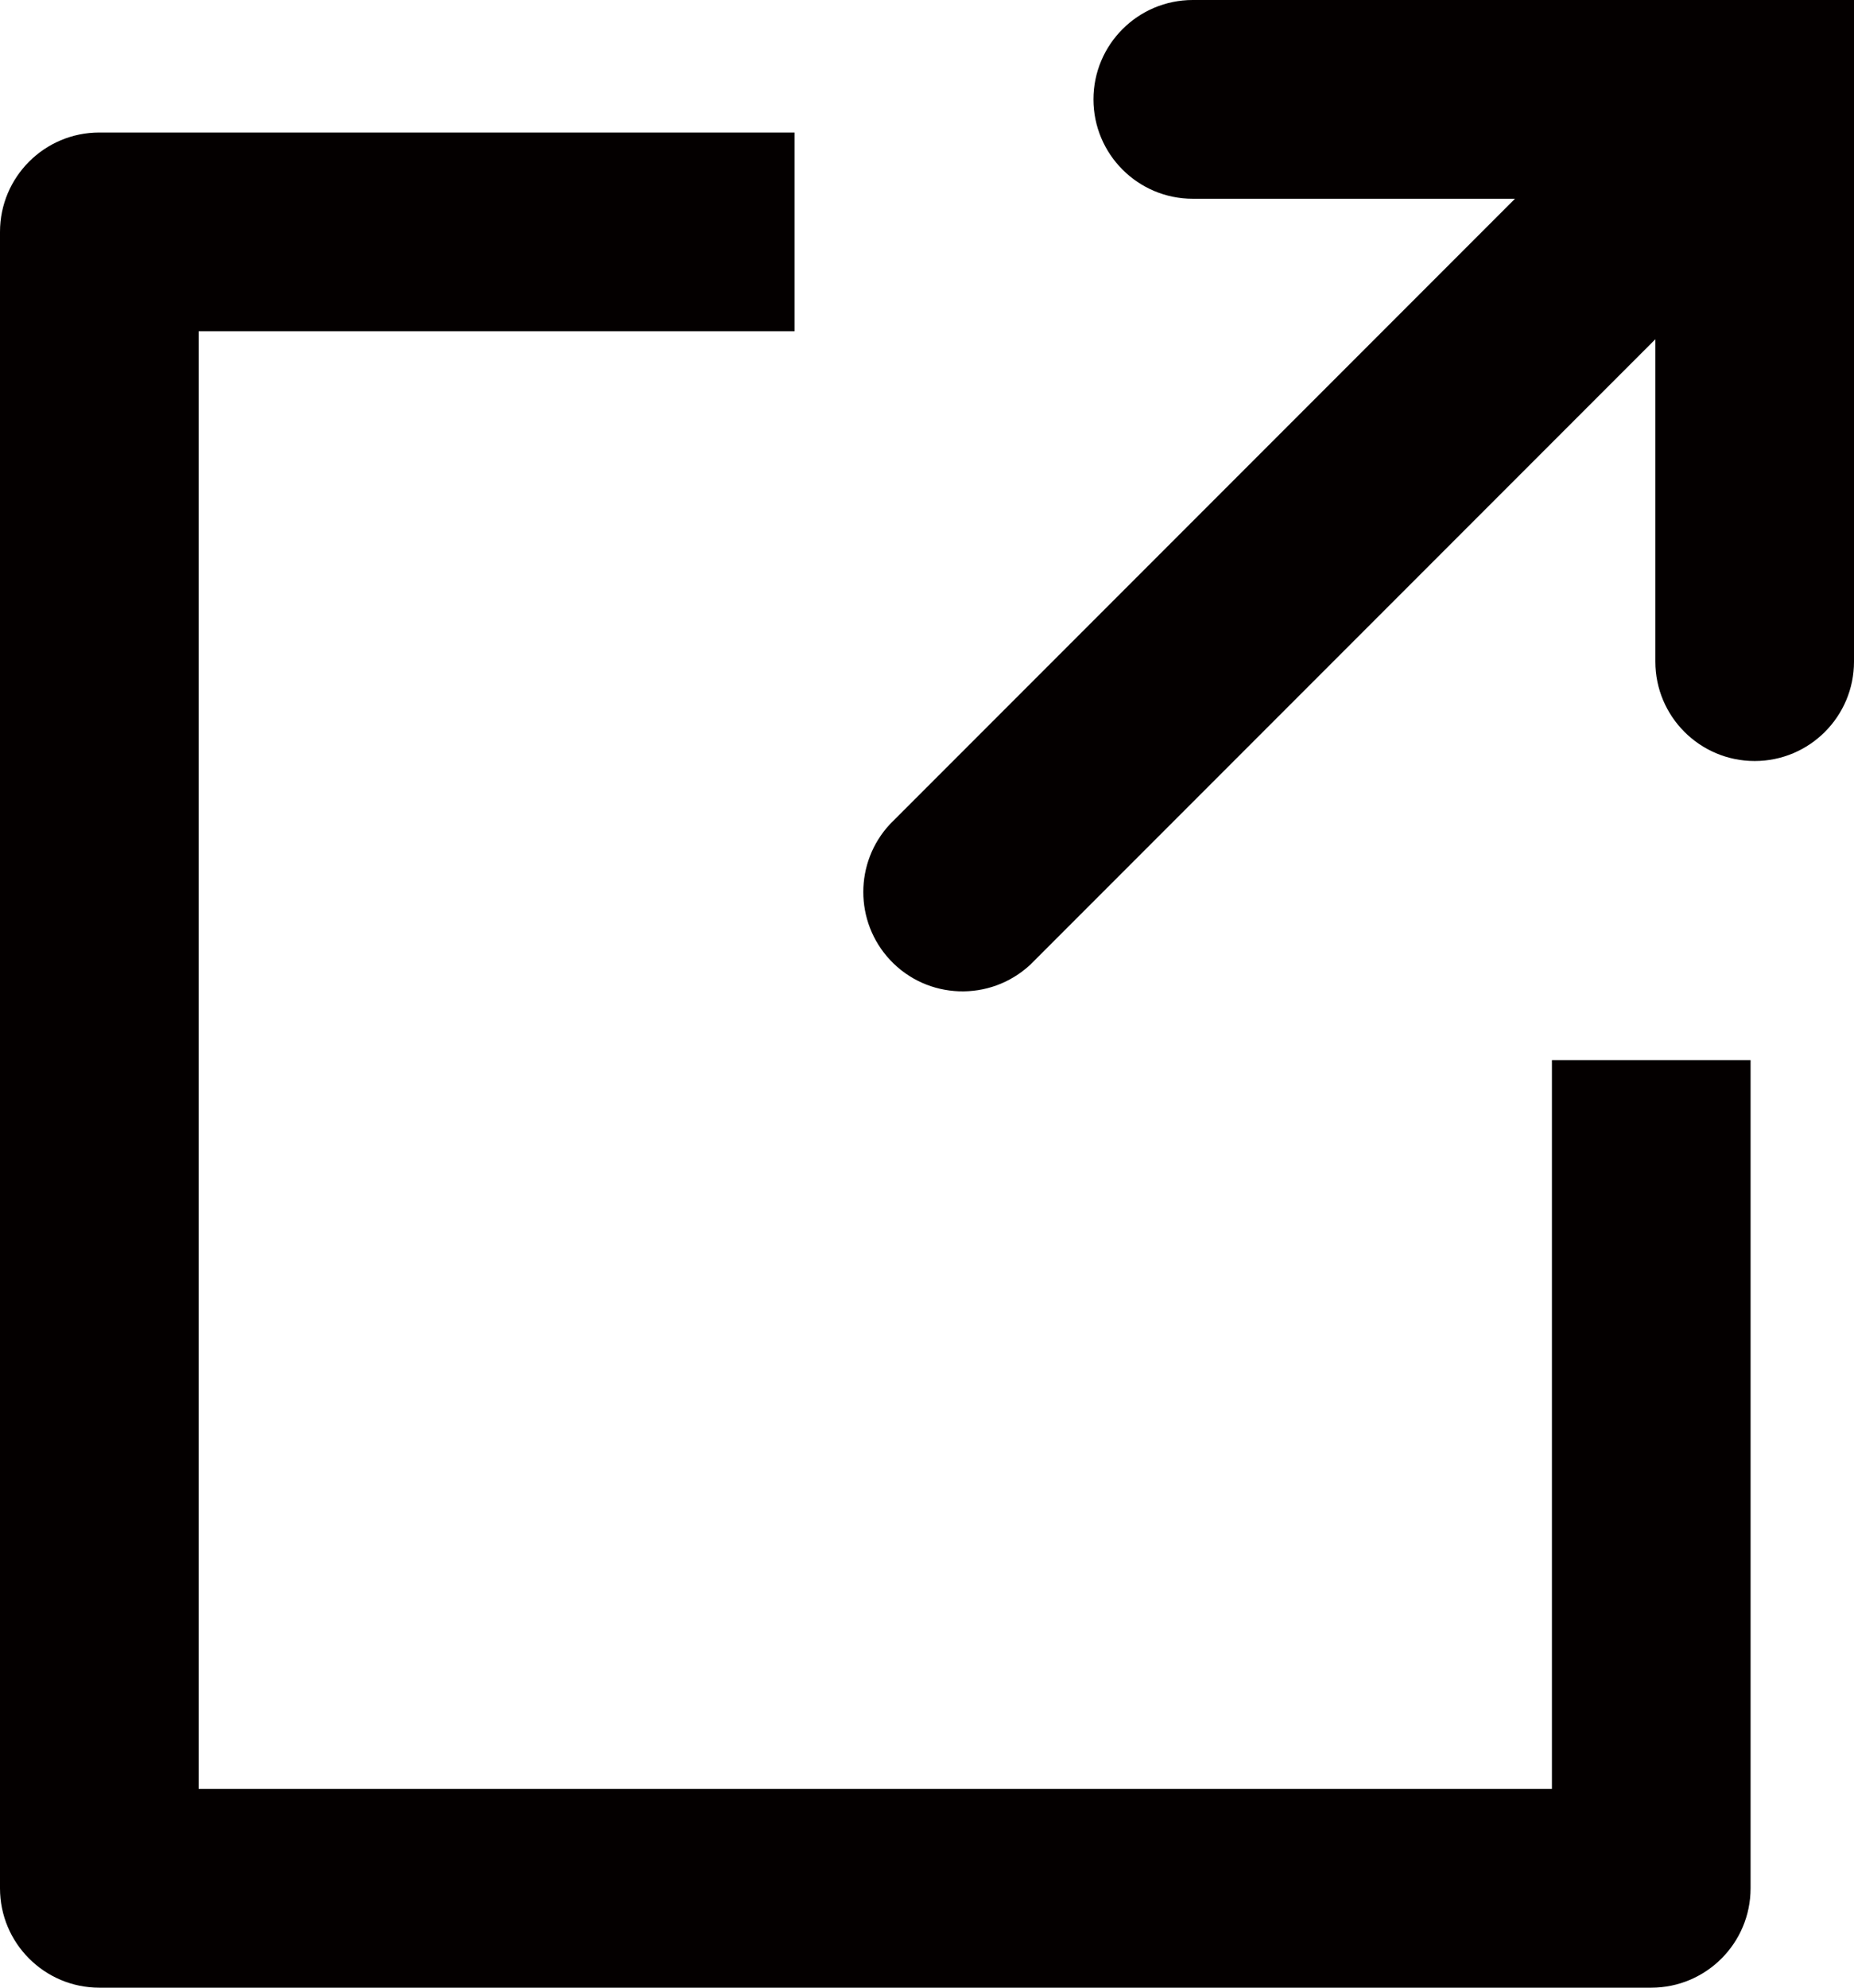 <?xml version="1.0" encoding="UTF-8"?><svg id="b" xmlns="http://www.w3.org/2000/svg" viewBox="0 0 14 15"><defs><style>.d{fill:#040000;}</style></defs><g id="c"><path class="d" d="M0,1.75c0-.414,.336-.75,.75-.75H6v1.5H1.5V13.5H11.719v-5.5h1.5v6.25c0,.414-.336,.75-.75,.75H.75c-.414,0-.75-.336-.75-.75V1.75Z"/><path class="d" d="M14,0V4.993c0,.414-.336,.75-.75,.75s-.75-.336-.75-.75V2.56L7.78,7.28c-.303,.282-.778,.266-1.06-.037-.268-.288-.268-.735,0-1.023L11.44,1.5h-2.433c-.414,0-.75-.336-.75-.75s.336-.75,.75-.75h4.993Z"/></g></svg>
